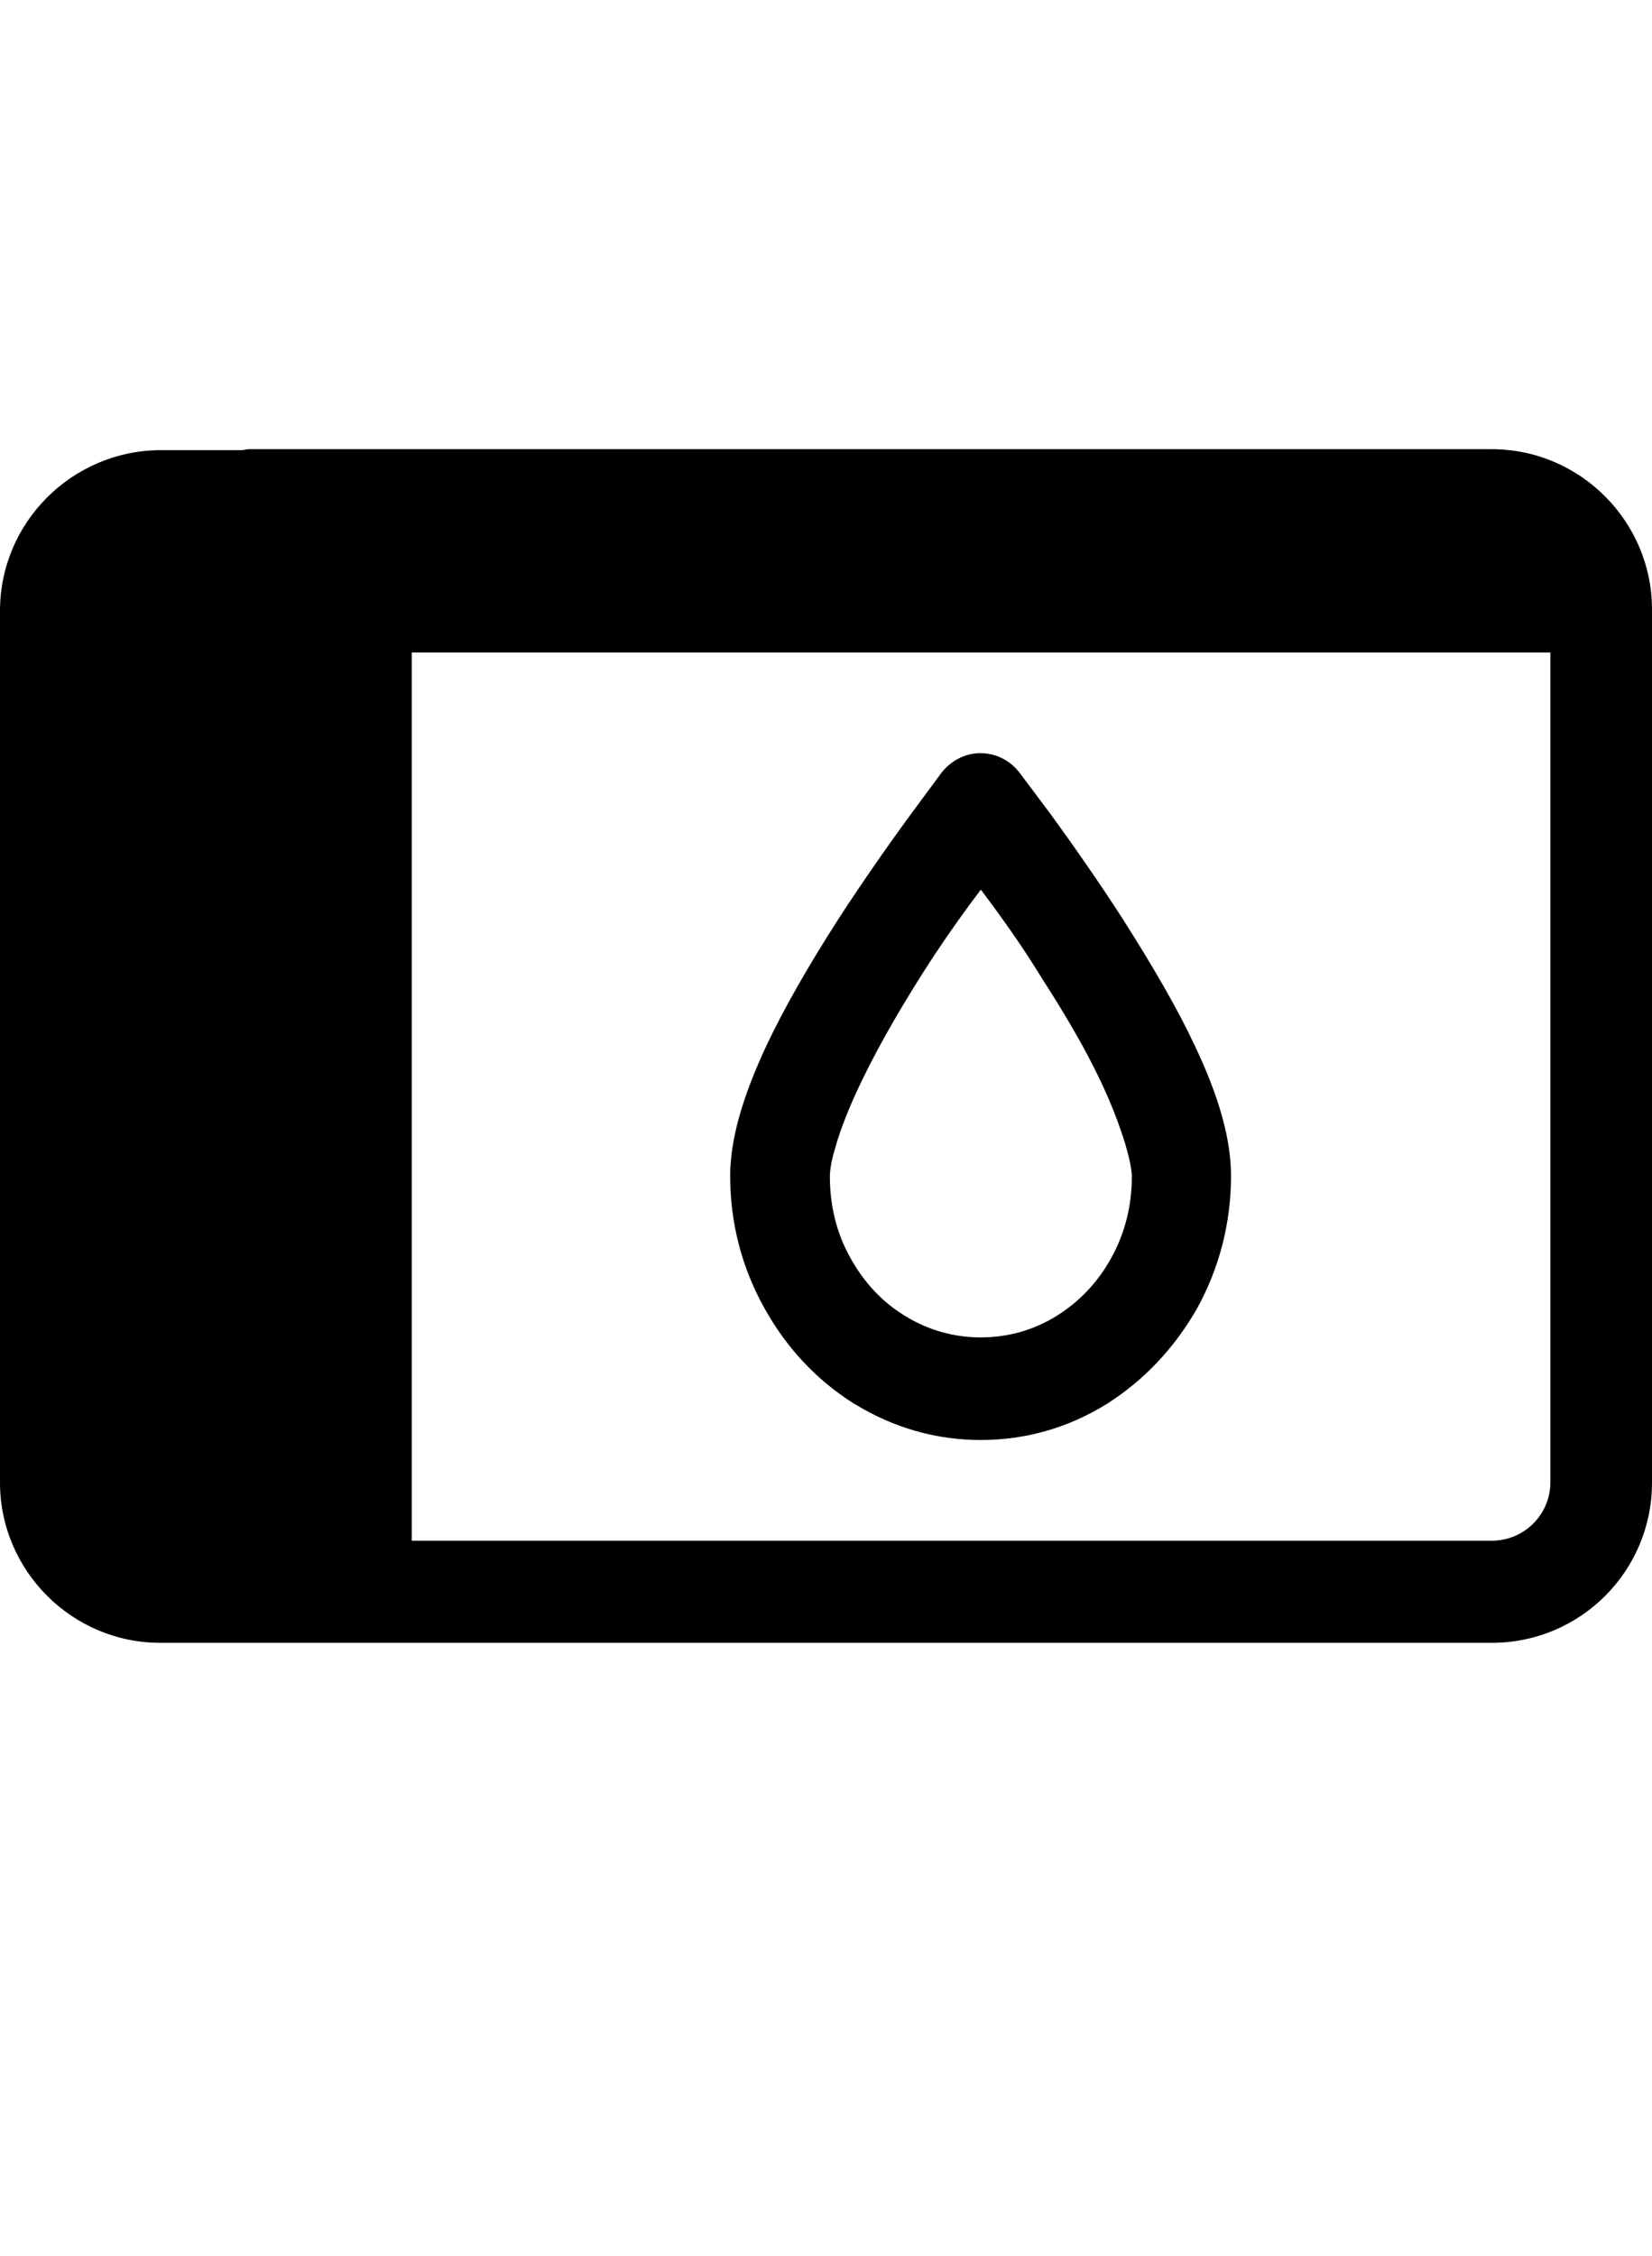 <?xml version="1.0" encoding="UTF-8"?><svg id="Ebene_1" xmlns="http://www.w3.org/2000/svg" viewBox="0 0 34.14 46.61"><path d="m30.83,9.28H5.13s-.08.01-.12.02h-1.7C1.49,9.31,0,10.79,0,12.62v18.01C0,32.45,1.49,33.94,3.31,33.94h27.52c1.83,0,3.31-1.48,3.31-3.31V12.59c0-1.82-1.49-3.31-3.31-3.31Zm1.21,6.05s0,0,0,0v15.29c0,.67-.54,1.21-1.21,1.21H8.51V13.48h23.53v1.85Z"/><path d="m17.67,29.01c.8.49,1.68.74,2.6.74s1.81-.25,2.61-.75c.77-.49,1.39-1.15,1.86-1.97.46-.84.7-1.76.7-2.74,0-.74-.24-1.62-.75-2.69-.33-.71-.84-1.6-1.51-2.65-.44-.68-.93-1.39-1.46-2.12l-.66-.88c-.2-.25-.49-.39-.8-.39s-.6.15-.8.4l-.65.88c-.52.71-1.01,1.42-1.46,2.11-.67,1.04-1.17,1.93-1.51,2.65-.5,1.07-.75,1.95-.75,2.69,0,.98.24,1.9.71,2.74.45.81,1.07,1.48,1.85,1.97Zm-.38-5.4c.1-.32.24-.68.41-1.05.35-.76.81-1.57,1.34-2.41.38-.6.79-1.19,1.23-1.77.43.57.85,1.16,1.23,1.78.68,1.06,1.37,2.22,1.75,3.46.11.37.14.58.14.69,0,.6-.14,1.16-.42,1.67s-.66.91-1.14,1.21c-.47.29-1,.44-1.56.44s-1.09-.15-1.56-.44c-.48-.29-.86-.7-1.14-1.21-.28-.5-.42-1.07-.42-1.67,0-.11.02-.32.14-.69Z"/></svg>